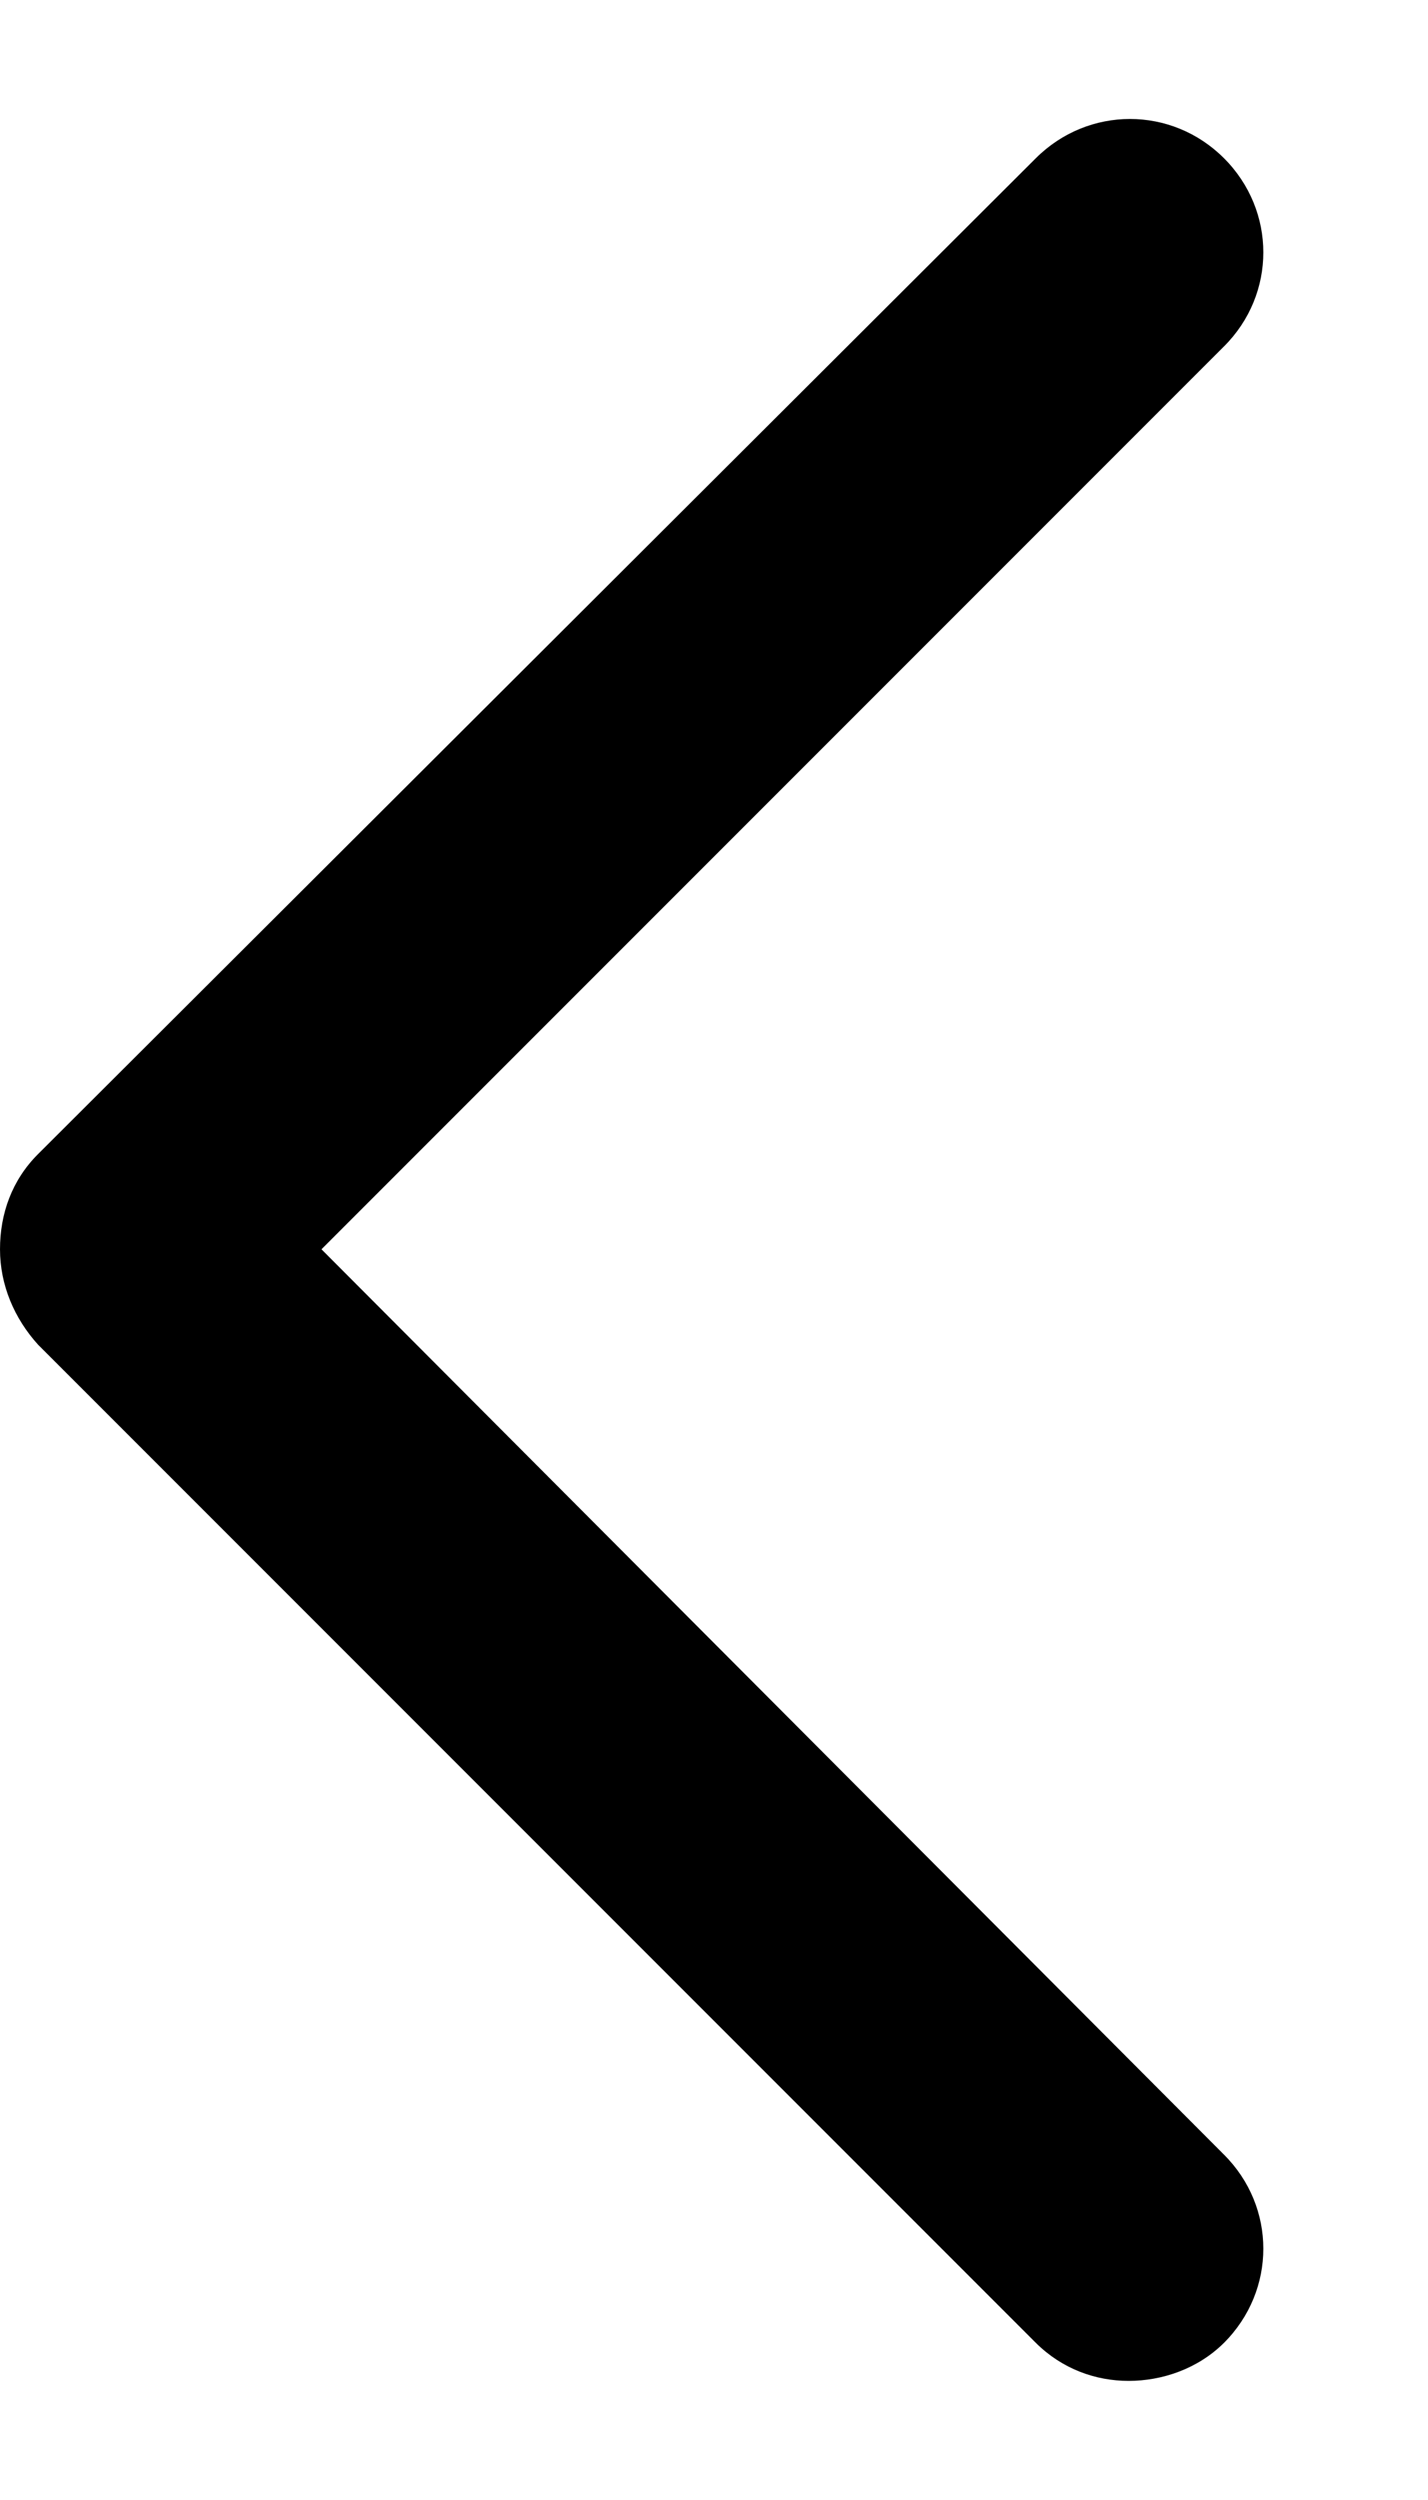 <svg xmlns="http://www.w3.org/2000/svg" width="8" height="14" viewBox="0 0 8 14" fill="none">
  <path d="M6.323 13.333C6.51 13.333 6.71 13.266 6.857 13.12C7.151 12.826 7.151 12.359 6.857 12.066L1.801 6.996L6.857 1.94C7.151 1.647 7.151 1.18 6.857 0.886C6.564 0.593 6.097 0.593 5.803 0.886L0.213 6.463C0.067 6.609 4.49006e-05 6.796 4.48983e-05 6.996C4.48959e-05 7.196 0.08 7.383 0.213 7.53L5.803 13.12C5.95 13.266 6.137 13.333 6.323 13.333Z" fill="black"/>
</svg>